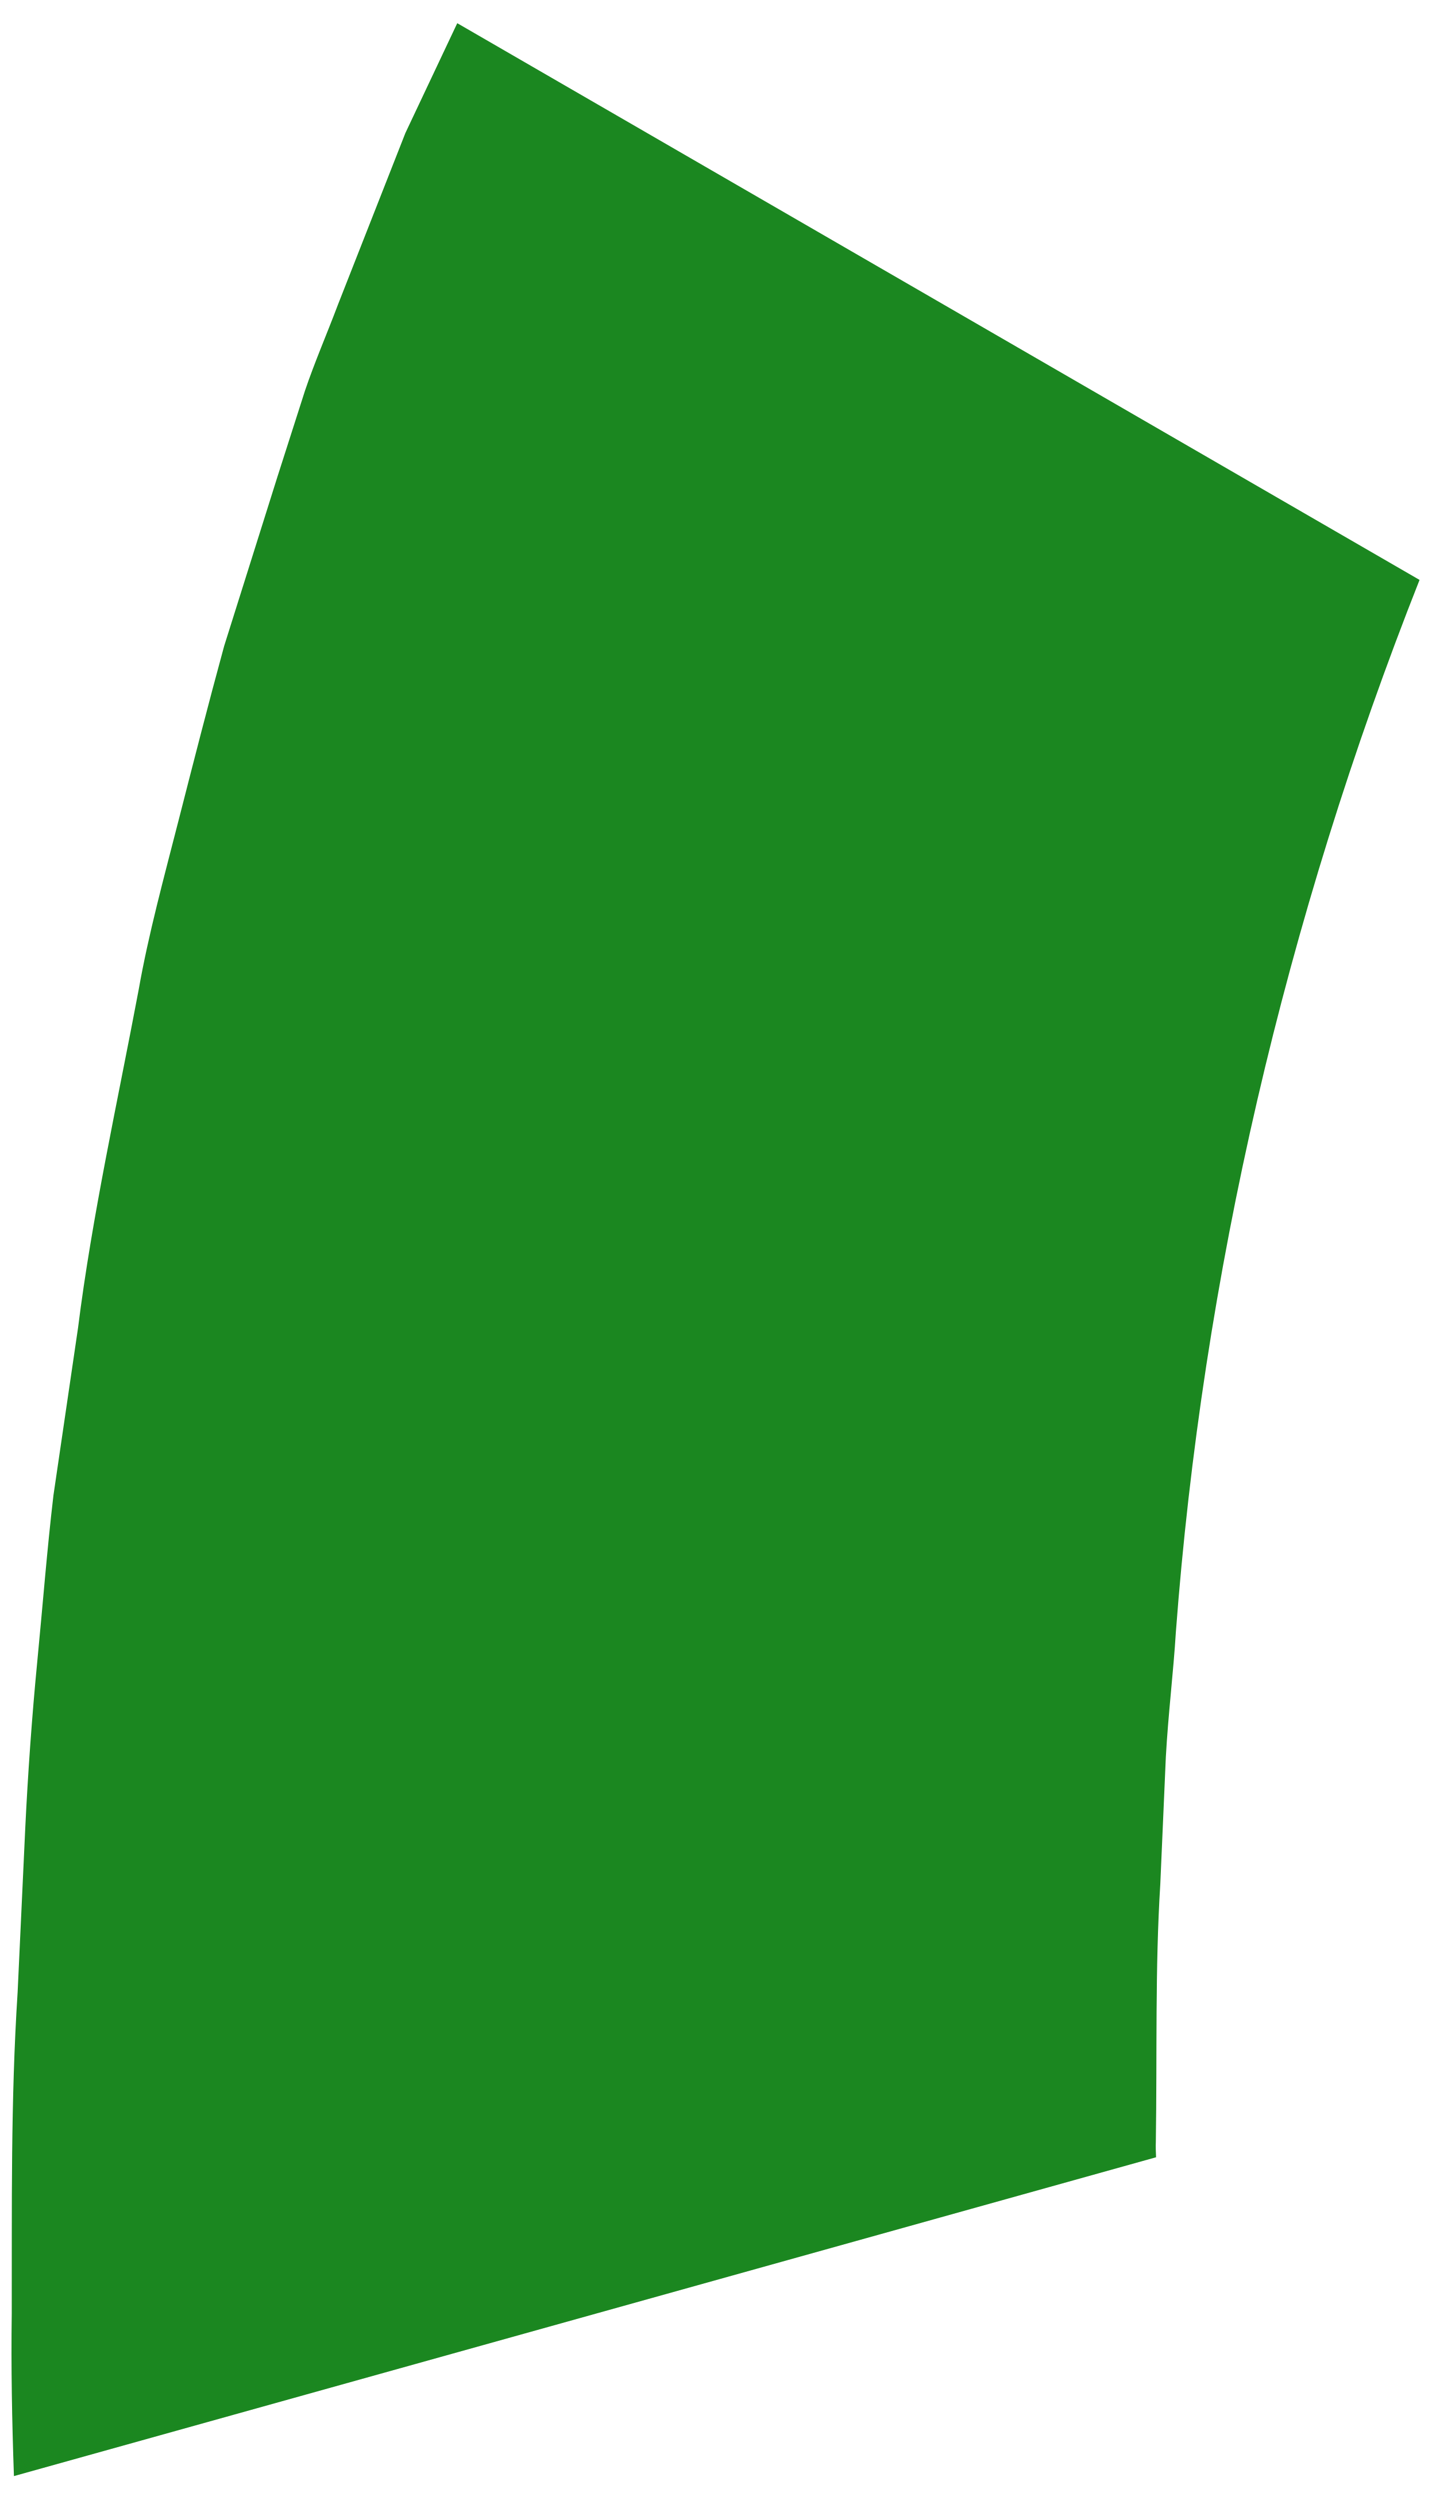 <svg width="50" height="87" viewBox="0 0 50 87" fill="none" xmlns="http://www.w3.org/2000/svg">
<path d="M40.245 74.527C40.291 71.502 40.217 68.488 40.4 65.572L40.593 61.149C40.675 59.653 40.858 58.182 40.942 56.8C41.872 44.418 44.744 32.022 49.427 20.181L15.921 0.807C15.311 2.099 14.709 3.372 14.116 4.627L11.766 10.604C11.391 11.6 10.96 12.592 10.623 13.585L9.662 16.584L7.806 22.478C7.259 24.477 6.744 26.491 6.229 28.505C5.714 30.518 5.167 32.517 4.83 34.434C4.088 38.372 3.203 42.333 2.717 46.211L1.861 52.036C1.634 53.961 1.487 55.877 1.3 57.798C1.113 59.718 0.969 61.749 0.879 63.625L0.614 69.323C0.368 73.134 0.419 76.838 0.409 80.512C0.383 82.373 0.418 84.263 0.485 86.168L40.253 75.073C40.245 74.888 40.237 74.704 40.245 74.527Z" fill="#1B8720"/>
</svg>
